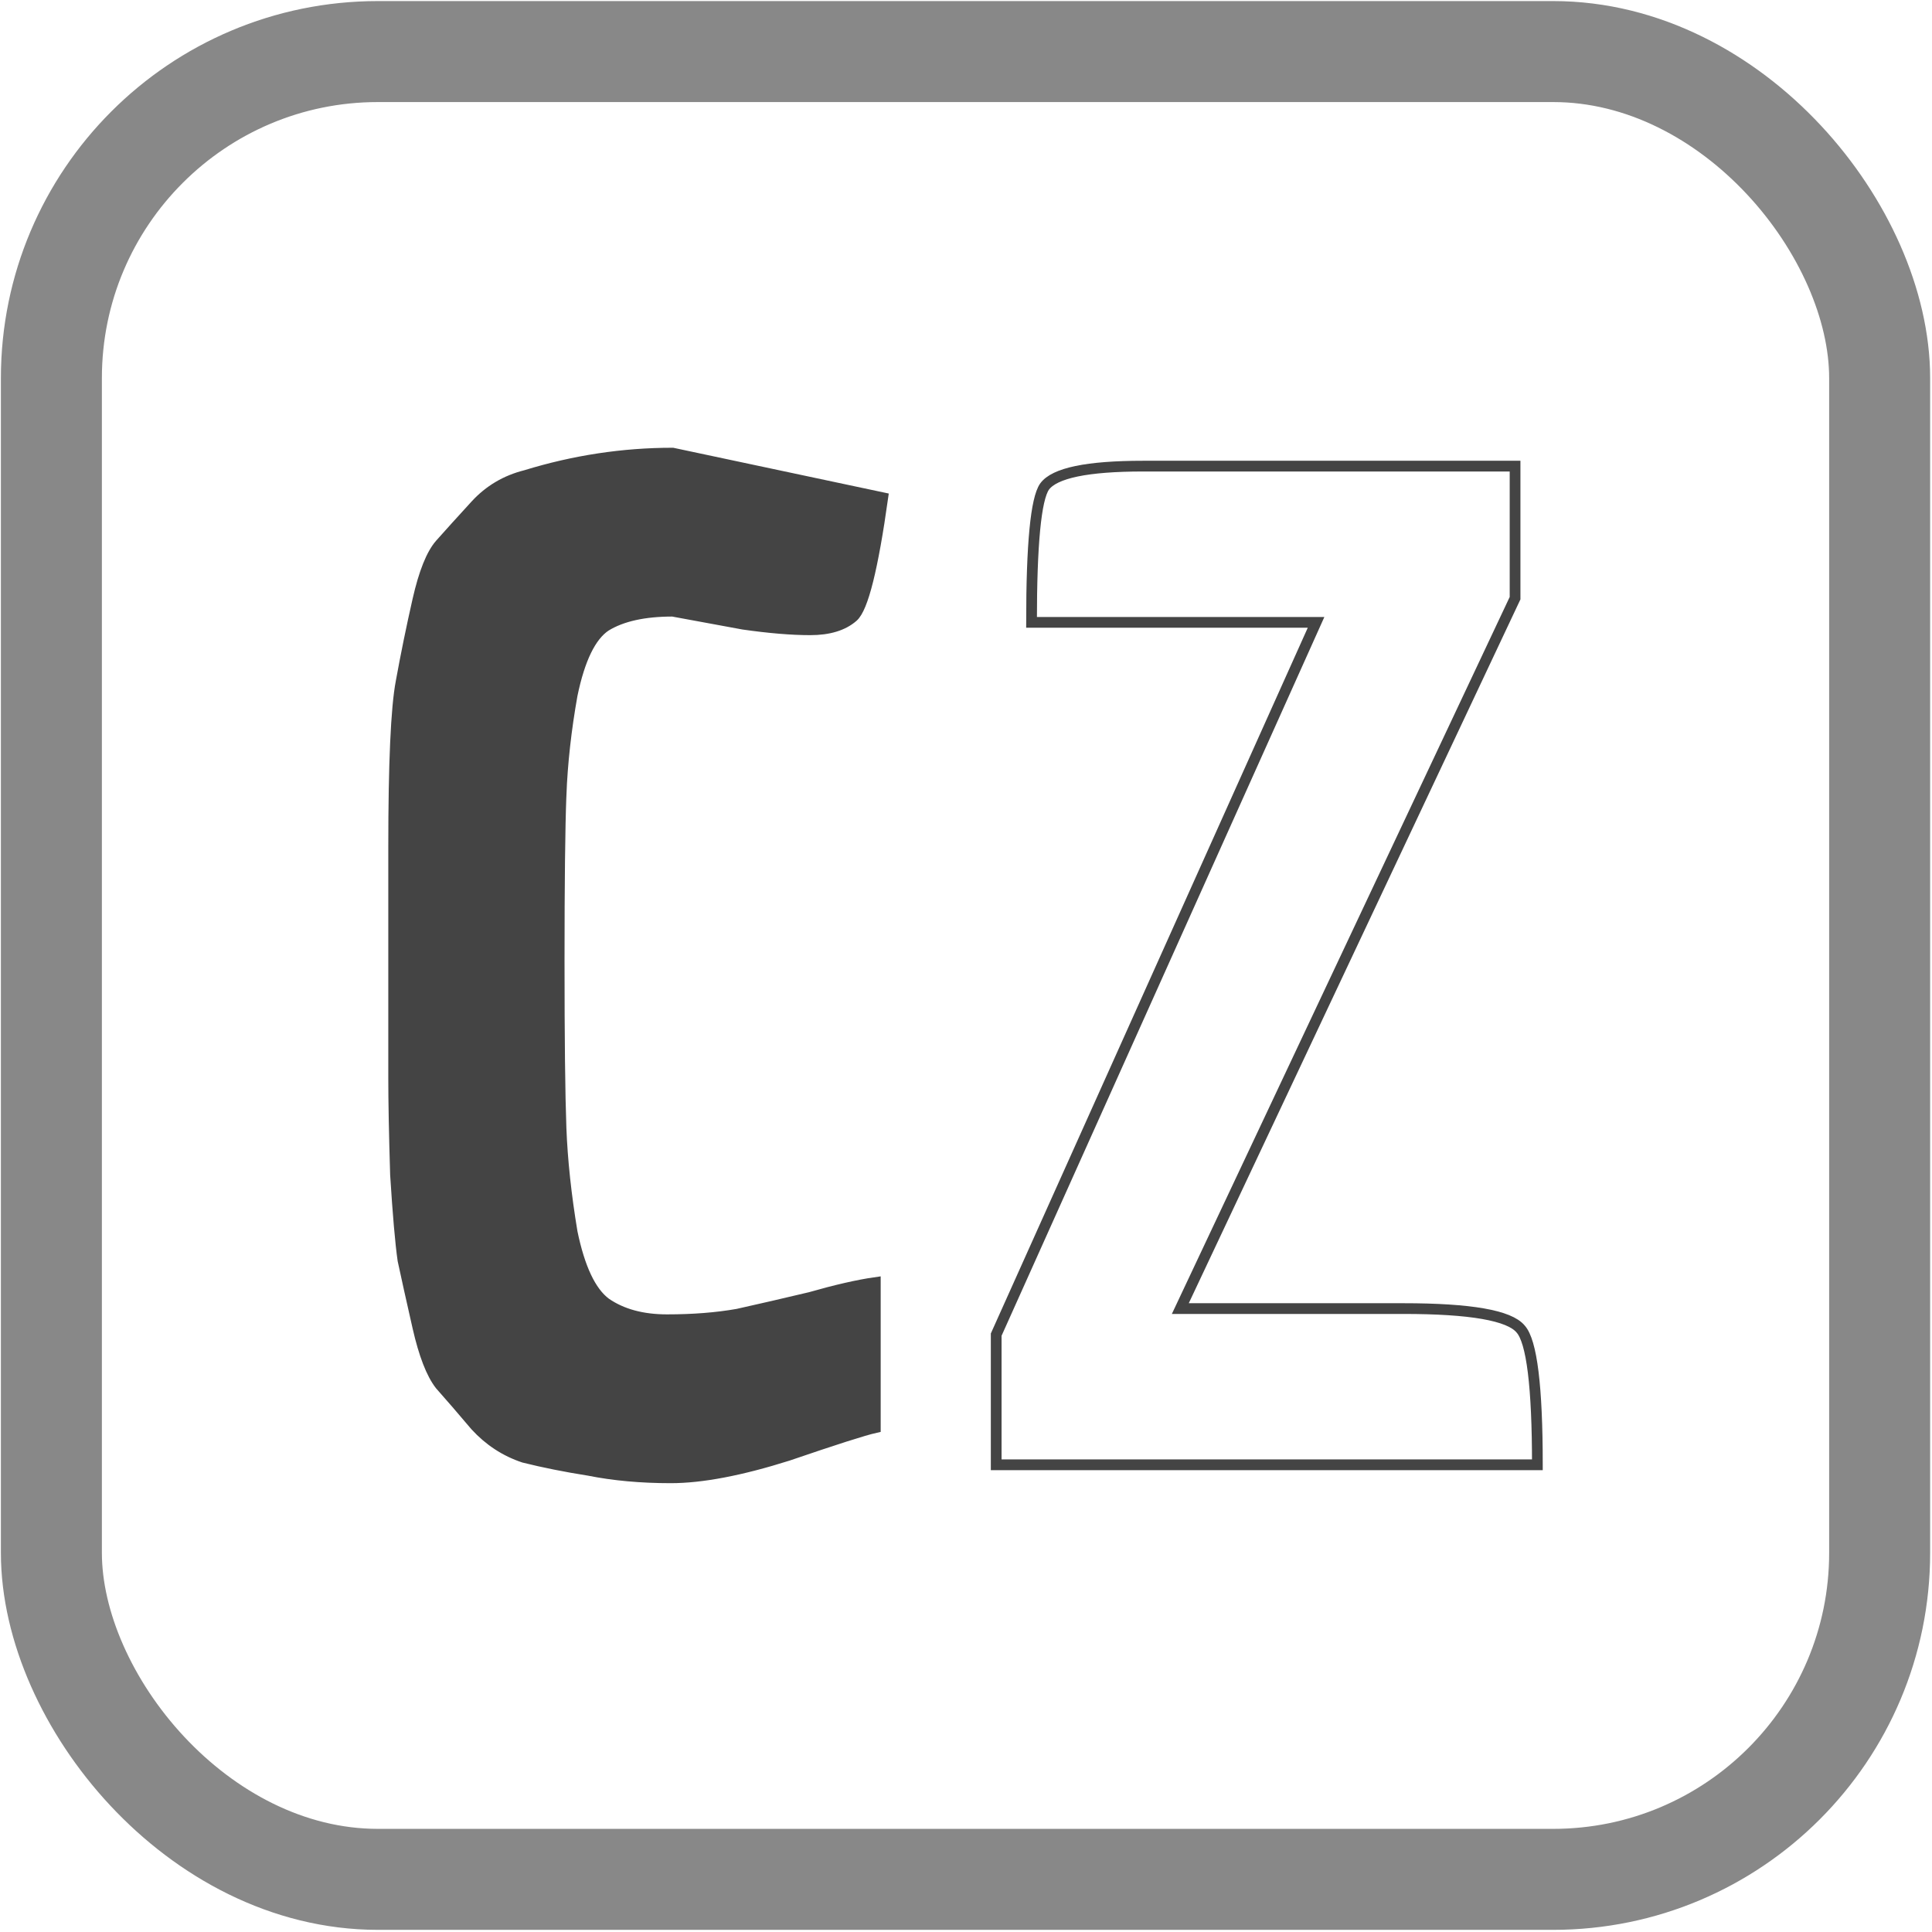 <?xml version="1.0" encoding="UTF-8" standalone="no"?>
<!-- Created with Inkscape (http://www.inkscape.org/) -->

<svg
   width="180"
   height="180"
   viewBox="0 0 180 180"
   id="svg2"
   version="1.1"
   inkscape:version="1.1.1 (3bf5ae0d25, 2021-09-20, custom)"
   sodipodi:docname="cz.svg"
   inkscape:export-filename="/home/peuc/OpenStreetMap/International/hebdoOSM/pl.png"
   inkscape:export-xdpi="9.306818"
   inkscape:export-ydpi="9.306818"
   xmlns:inkscape="http://www.inkscape.org/namespaces/inkscape"
   xmlns:sodipodi="http://sodipodi.sourceforge.net/DTD/sodipodi-0.dtd"
   xmlns:xlink="http://www.w3.org/1999/xlink"
   xmlns="http://www.w3.org/2000/svg"
   xmlns:svg="http://www.w3.org/2000/svg"
   xmlns:rdf="http://www.w3.org/1999/02/22-rdf-syntax-ns#"
   xmlns:cc="http://creativecommons.org/ns#"
   xmlns:dc="http://purl.org/dc/elements/1.1/">
  <defs
     id="defs4">
    <linearGradient
       id="linearGradient6999"
       inkscape:swatch="solid">
      <stop
         style="stop-color:#444444;stop-opacity:1;"
         offset="0"
         id="stop6997" />
    </linearGradient>
    <linearGradient
       inkscape:collect="always"
       xlink:href="#linearGradient6999"
       id="linearGradient1933"
       gradientUnits="userSpaceOnUse"
       gradientTransform="translate(287.378,1049.841)"
       x1="-45.468"
       y1="885.117"
       x2="45.358"
       y2="885.117" />
  </defs>
  <sodipodi:namedview
     id="base"
     pagecolor="#ffffff"
     bordercolor="#666666"
     borderopacity="1.0"
     inkscape:pageopacity="0.0"
     inkscape:pageshadow="2"
     inkscape:zoom="3.959798"
     inkscape:cx="-11.490485"
     inkscape:cy="103.41437"
     inkscape:document-units="px"
     inkscape:current-layer="g4194"
     showgrid="false"
     inkscape:snap-text-baseline="false"
     inkscape:window-width="2556"
     inkscape:window-height="1392"
     inkscape:window-x="0"
     inkscape:window-y="22"
     inkscape:window-maximized="1"
     units="px"
     inkscape:pagecheckerboard="0" />
  <g
     inkscape:label="Calque 1"
     inkscape:groupmode="layer"
     id="layer1"
     transform="translate(0,-1034.362)">
    <g
       id="g4194"
       transform="matrix(0.123,0,0,0.123,-0.576,927.036)">
      <rect
         ry="247.319"
         y="911.63"
         x="43.609"
         height="1384.476"
         width="1384.831"
         id="rect4800"
         style="fill:none;fill-opacity:1;stroke:#888888;stroke-width:76.495;stroke-linecap:butt;stroke-linejoin:round;stroke-miterlimit:4;stroke-dasharray:none;stroke-dashoffset:0;stroke-opacity:1" />
      <g
         aria-label="cz"
         id="text3931"
         style="font-size:1408.66px;line-height:125%;font-family:Sans;letter-spacing:0px;word-spacing:0px;fill:url(#linearGradient1933);stroke:#444444;stroke-width:8.127px">
        <path
           d="m 429.641,1474.975 q -1.409,36.625 -1.409,125.371 0,88.746 1.409,126.779 1.409,36.625 8.452,78.885 8.452,40.851 25.356,53.529 18.313,12.678 46.486,12.678 29.582,0 53.529,-4.226 25.356,-5.635 54.938,-12.678 29.582,-8.452 49.303,-11.269 v 109.876 q -12.678,2.817 -66.207,21.13 -53.529,16.904 -88.746,16.904 -33.808,0 -61.981,-5.635 -26.765,-4.226 -49.303,-9.861 -21.13,-7.043 -36.625,-23.947 -15.495,-18.312 -26.765,-30.991 -9.861,-12.678 -16.904,-43.668 -7.043,-30.991 -11.269,-50.712 -2.817,-19.721 -5.635,-64.798 -1.409,-46.486 -1.409,-73.25 v -174.674 q 0,-95.789 5.635,-125.371 5.635,-30.991 12.678,-61.981 7.043,-30.991 16.904,-42.26 11.269,-12.678 26.765,-29.582 15.495,-16.904 38.034,-22.538 54.938,-16.904 111.284,-16.904 l 159.179,33.808 q -11.269,80.294 -22.539,90.154 -11.269,9.861 -32.399,9.861 -21.13,0 -50.712,-4.226 l -53.529,-9.861 q -32.399,0 -50.712,11.269 -16.904,11.269 -25.356,52.12 -7.043,39.443 -8.452,76.068 z"
           style="font-weight:bold;font-family:Economica;-inkscape-font-specification:'Economica Bold'"
           id="path3615" />
        <path
           d="M 1169.187,1982.093 H 759.267 v -98.606 L 1001.557,1343.97 H 786.032 q 0,-88.746 9.861,-102.832 11.269,-15.495 74.659,-15.495 h 281.732 v 100.015 l -253.559,538.108 h 169.039 q 76.068,0 88.746,15.495 12.678,14.087 12.678,102.832 z"
           style="font-weight:bold;font-family:Economica;-inkscape-font-specification:'Economica Bold'"
           id="path3617" />
      </g>
    </g>
  </g>
</svg>
